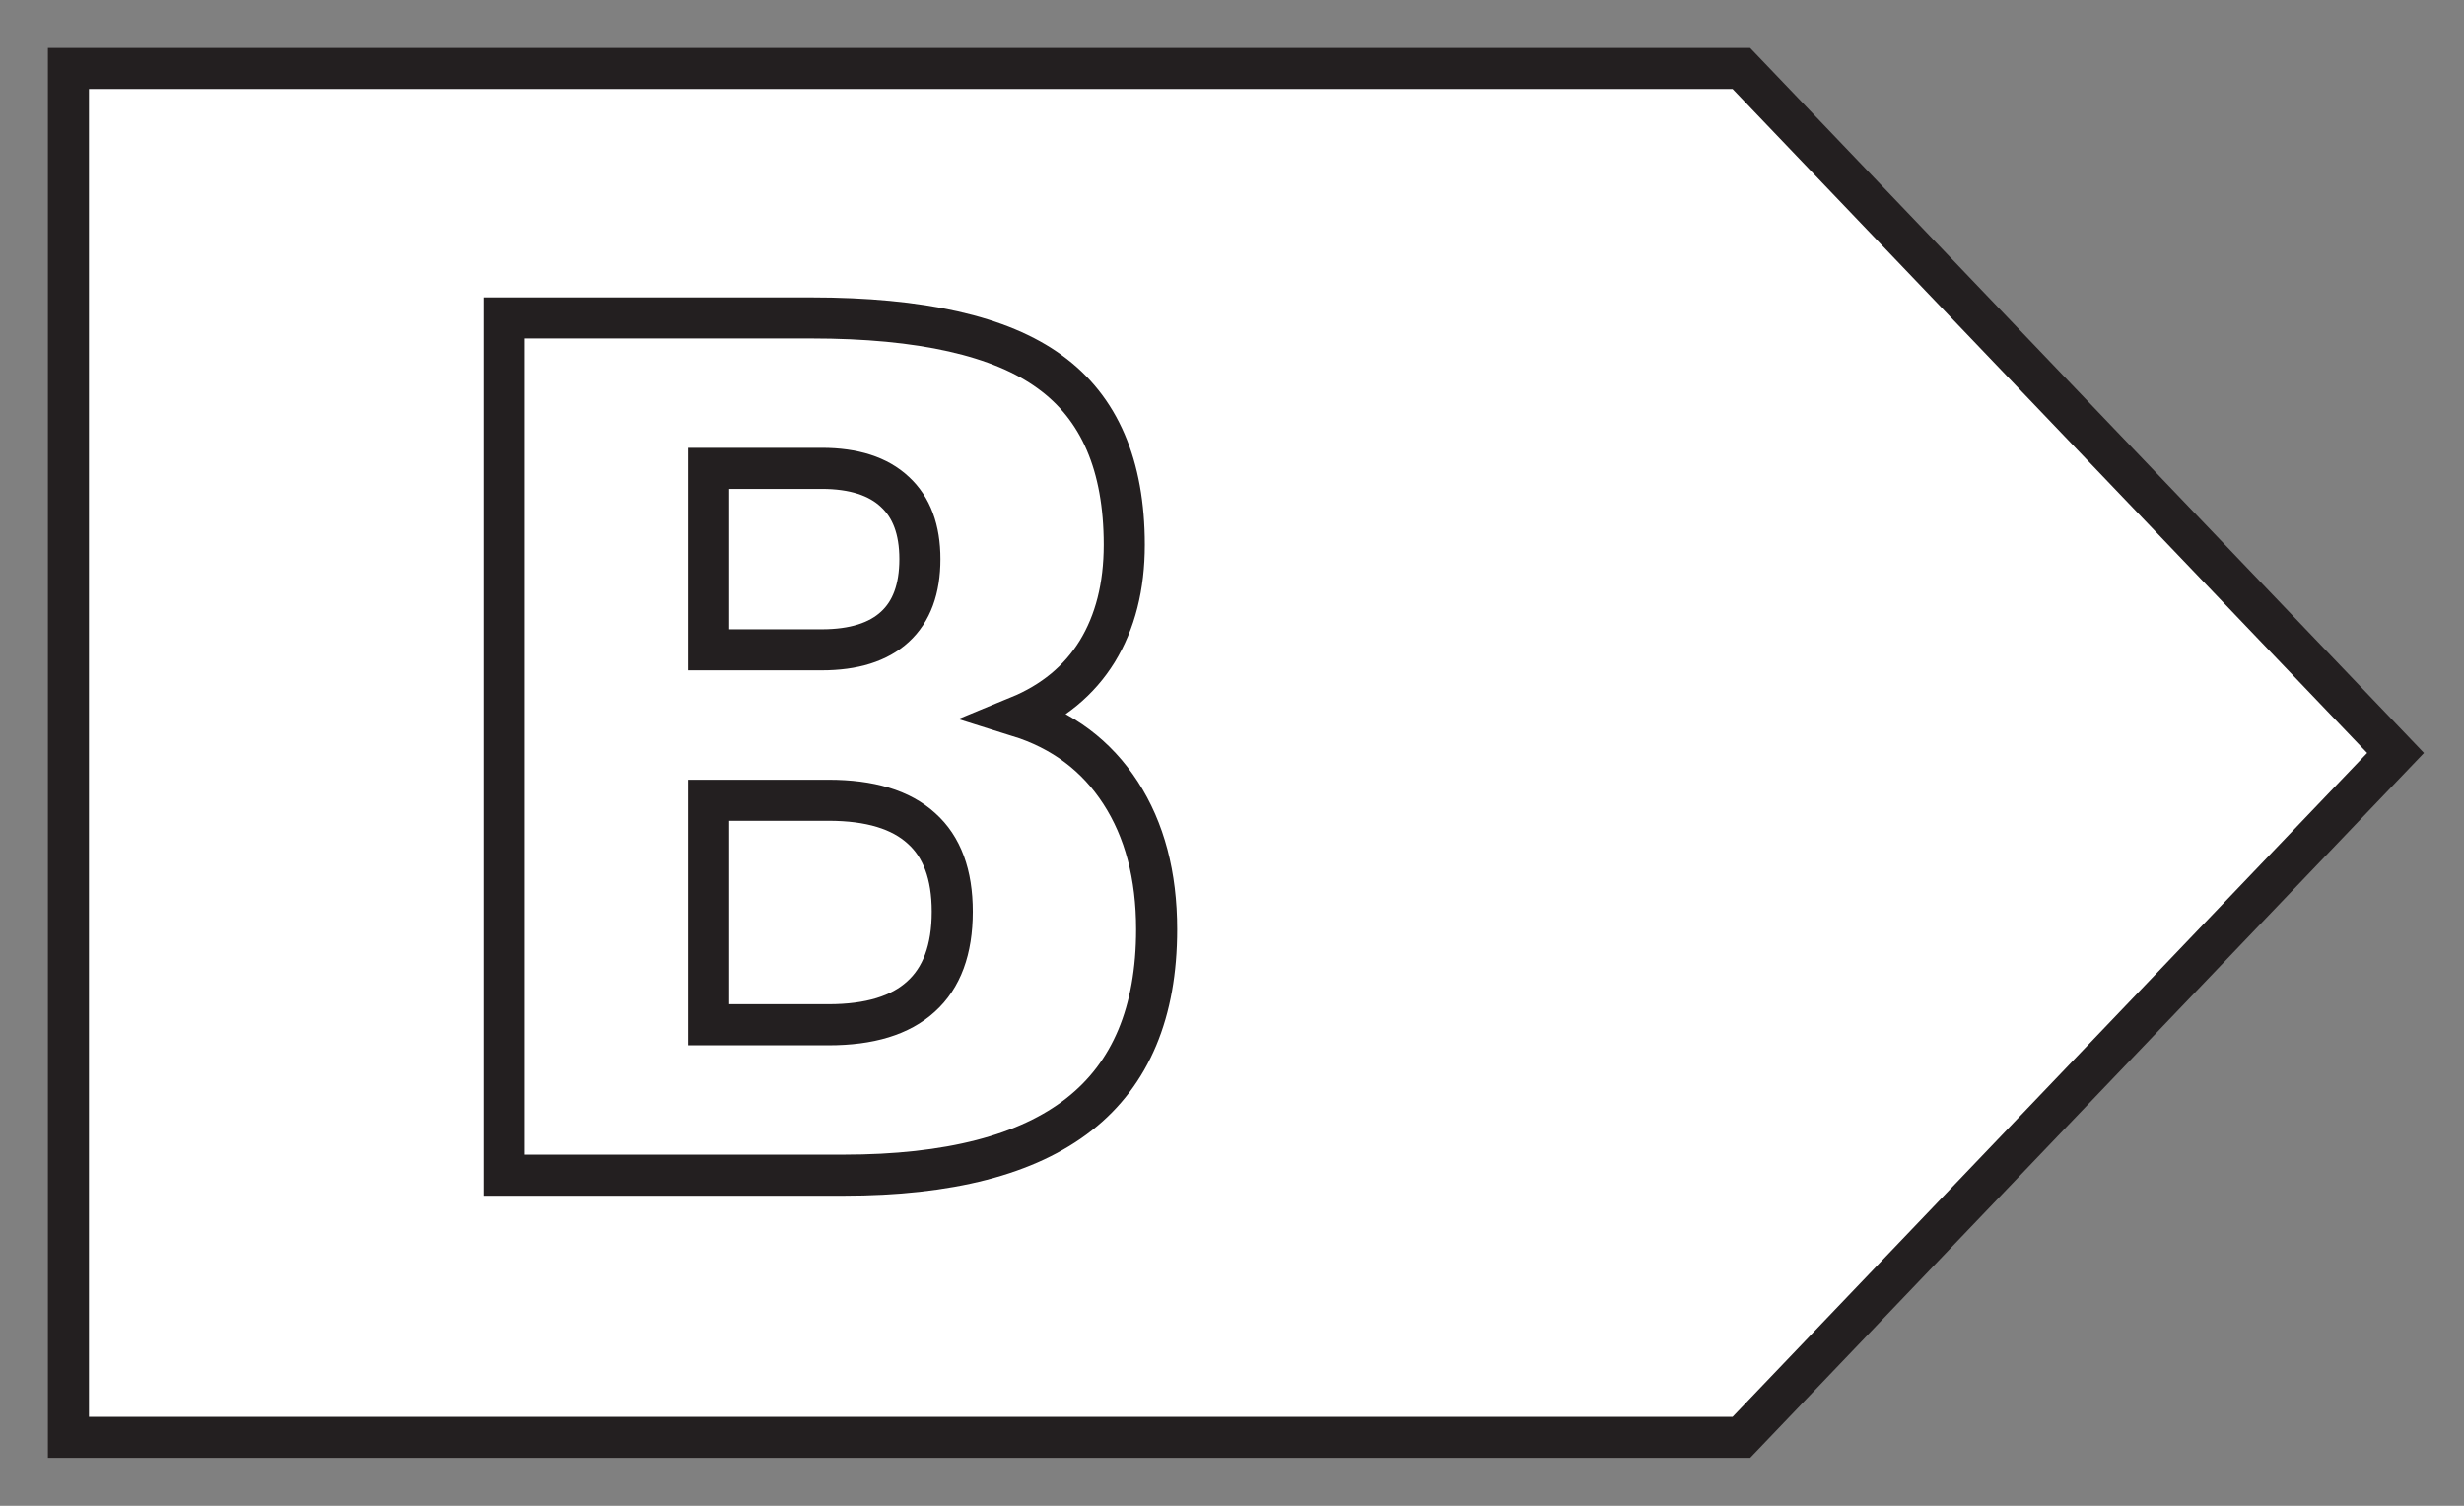<svg width="36" height="22" viewBox="0 0 36 22" fill="none" xmlns="http://www.w3.org/2000/svg">
    <rect x="0" y="0" width="36" height="22" fill="#808080" stroke="none"/>
    <path d="M1 1H25.442L35 11.001L25.442 21H1V1Z" fill="white"/>
    <path d="M12.005 9.494C12.475 9.494 12.832 9.382 13.075 9.158C13.318 8.935 13.44 8.605 13.44 8.168C13.44 7.738 13.318 7.411 13.075 7.187C12.832 6.958 12.475 6.843 12.005 6.843H10.353V9.494H12.005ZM12.106 14.972C12.706 14.972 13.155 14.835 13.455 14.561C13.76 14.287 13.913 13.873 13.913 13.319C13.913 12.777 13.763 12.371 13.463 12.103C13.163 11.829 12.711 11.692 12.106 11.692H10.353V14.972H12.106ZM14.882 10.467C15.524 10.668 16.02 11.04 16.372 11.583C16.723 12.125 16.899 12.791 16.899 13.579C16.899 14.787 16.521 15.688 15.767 16.28C15.012 16.873 13.864 17.17 12.323 17.17H7.367V4.645H11.85C13.458 4.645 14.621 4.908 15.34 5.434C16.064 5.959 16.426 6.801 16.426 7.959C16.426 8.568 16.294 9.088 16.03 9.519C15.767 9.944 15.384 10.26 14.882 10.467Z" fill="white"/>
    <path d="M1 1H25.442L35 11.001L25.442 21H1V1Z" stroke="#231F20" stroke-width="0.6" stroke-miterlimit="10"/>
    <path d="M12.005 9.494C12.475 9.494 12.832 9.382 13.075 9.158C13.318 8.935 13.44 8.605 13.44 8.168C13.44 7.738 13.318 7.411 13.075 7.187C12.832 6.958 12.475 6.843 12.005 6.843H10.353V9.494H12.005ZM12.106 14.972C12.706 14.972 13.155 14.835 13.455 14.561C13.76 14.287 13.913 13.873 13.913 13.319C13.913 12.777 13.763 12.371 13.463 12.103C13.163 11.829 12.711 11.692 12.106 11.692H10.353V14.972H12.106ZM14.882 10.467C15.524 10.668 16.02 11.04 16.372 11.583C16.723 12.125 16.899 12.791 16.899 13.579C16.899 14.787 16.521 15.688 15.767 16.28C15.012 16.873 13.864 17.17 12.323 17.17H7.367V4.645H11.85C13.458 4.645 14.621 4.908 15.34 5.434C16.064 5.959 16.426 6.801 16.426 7.959C16.426 8.568 16.294 9.088 16.03 9.519C15.767 9.944 15.384 10.26 14.882 10.467Z" stroke="#231F20" stroke-width="0.6" stroke-miterlimit="10"/>
</svg>
    